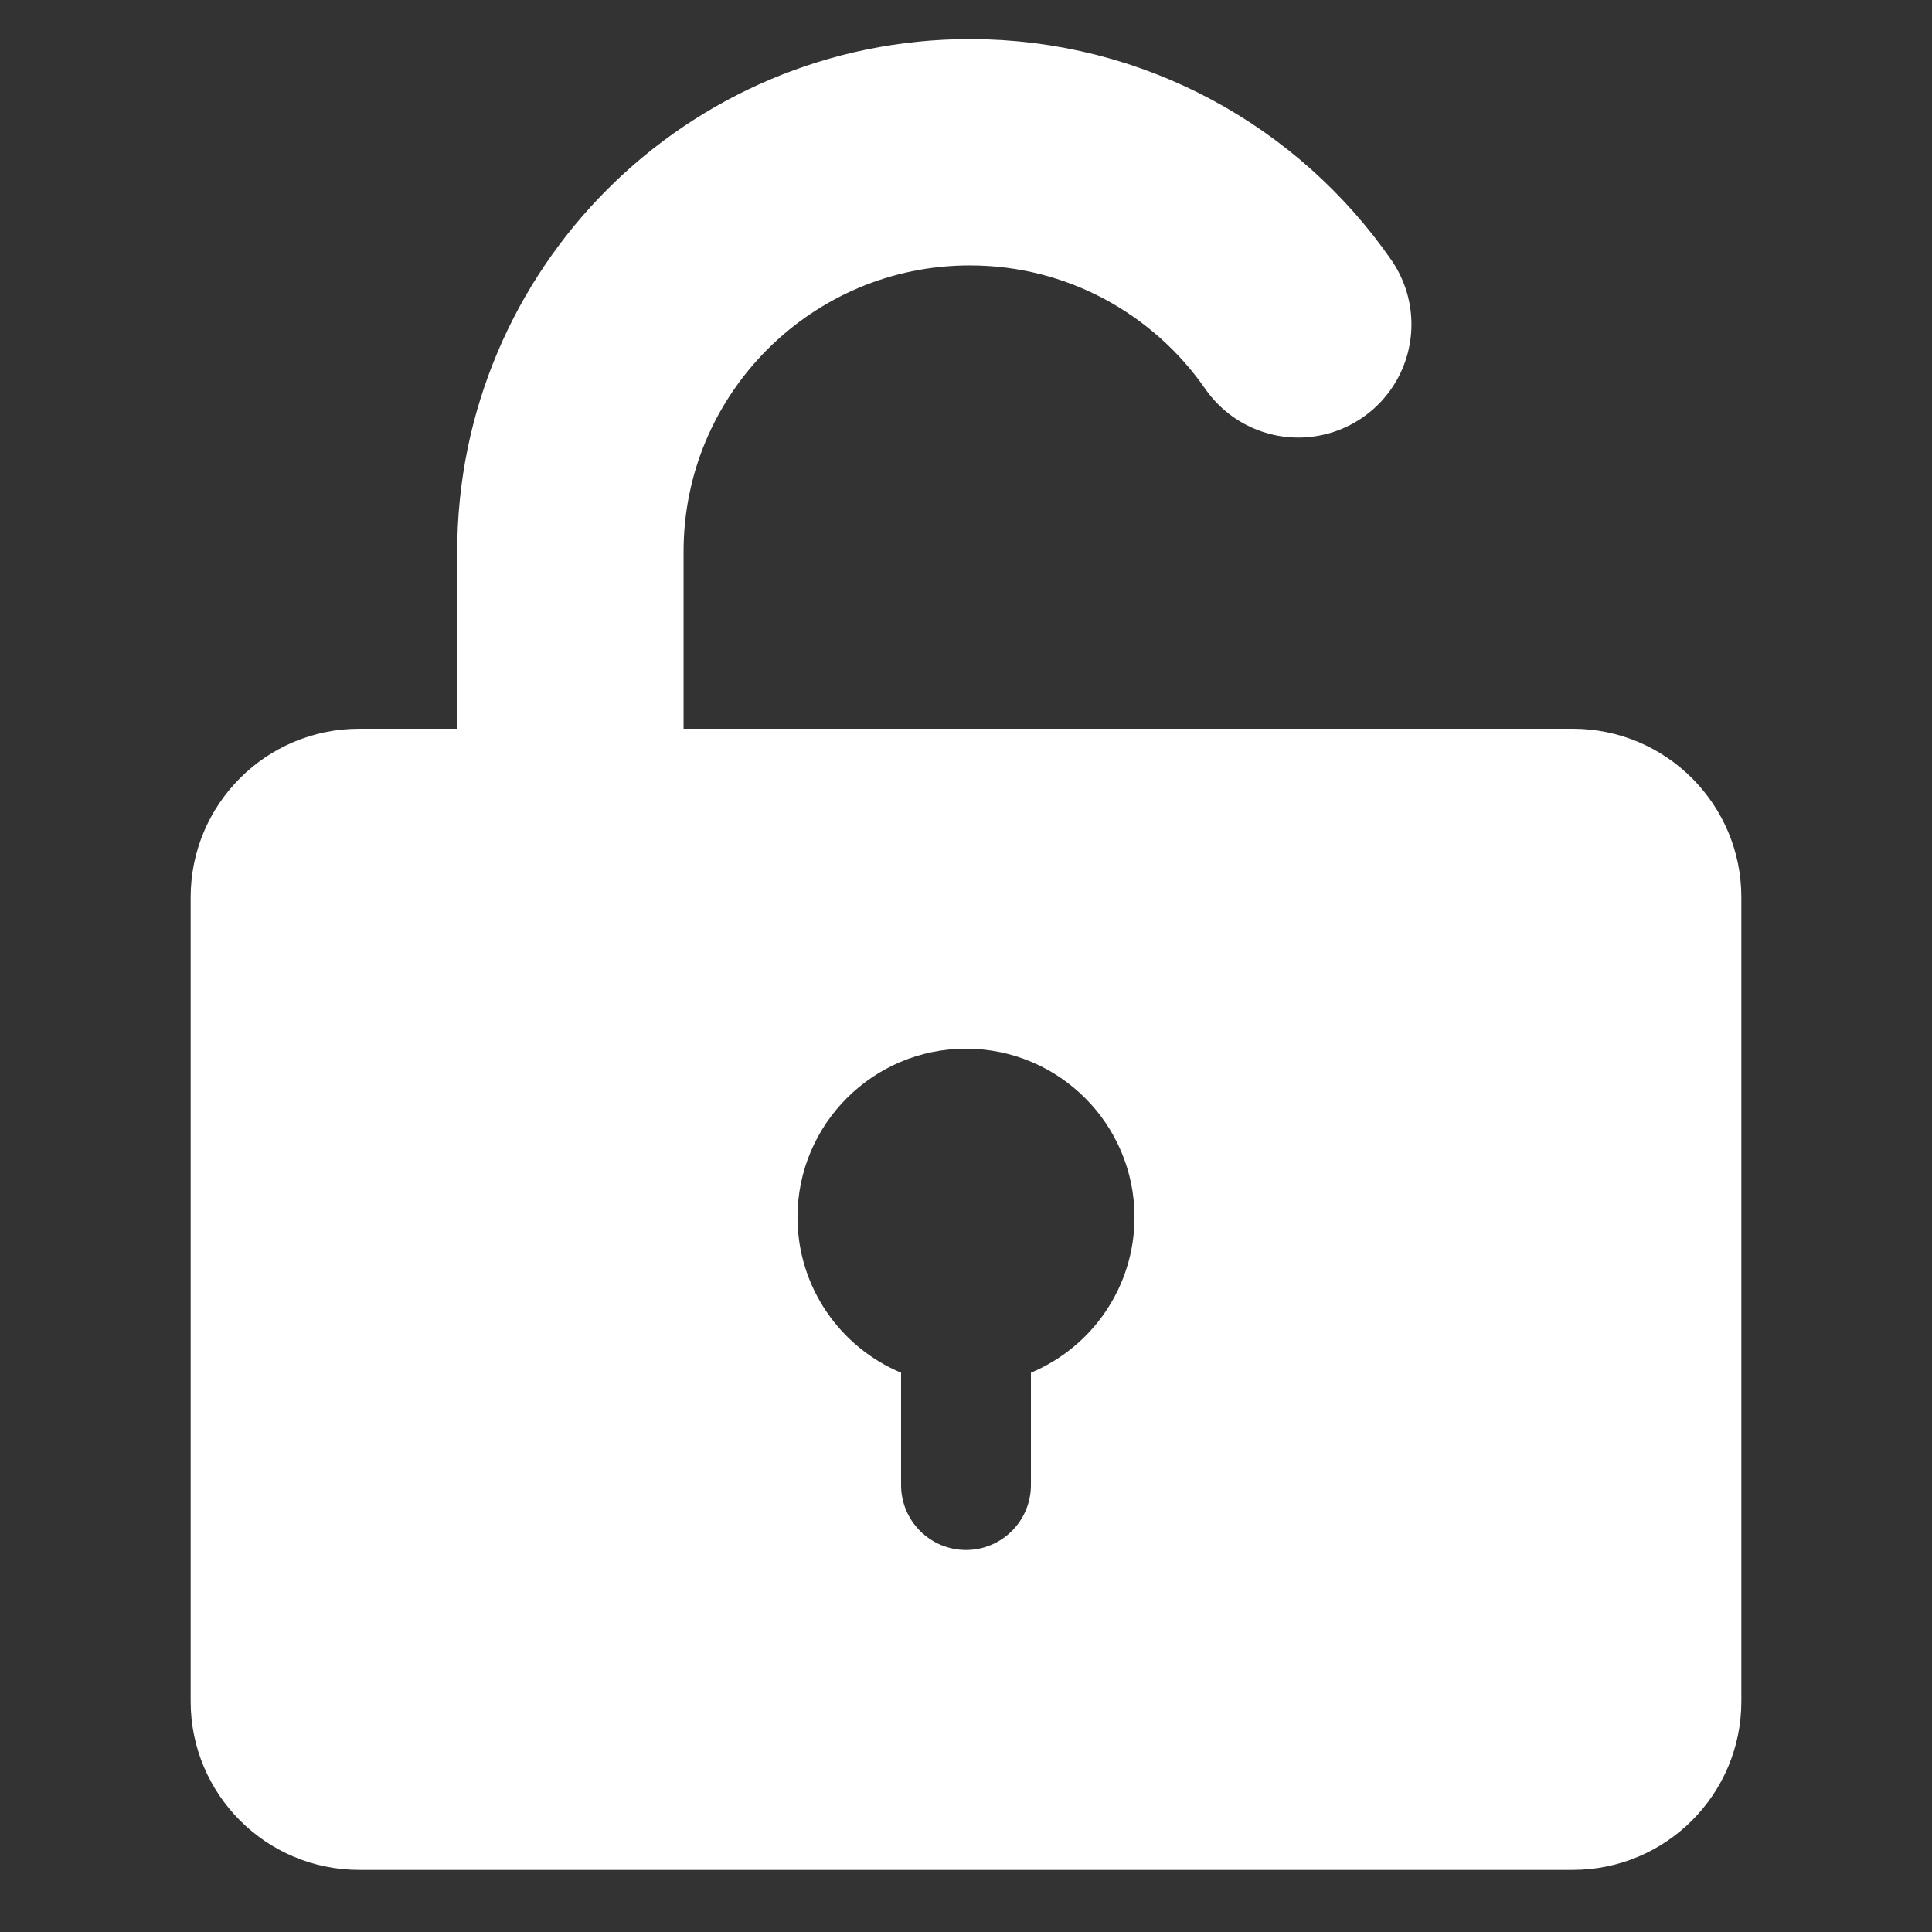 <?xml version="1.0" encoding="UTF-8" standalone="no"?>
<!DOCTYPE svg PUBLIC "-//W3C//DTD SVG 1.1//EN" "http://www.w3.org/Graphics/SVG/1.1/DTD/svg11.dtd">
<svg width="100%" height="100%" viewBox="0 0 512 512" version="1.1" xmlns="http://www.w3.org/2000/svg" xmlns:xlink="http://www.w3.org/1999/xlink" xml:space="preserve" xmlns:serif="http://www.serif.com/" style="fill-rule:evenodd;clip-rule:evenodd;stroke-linecap:round;stroke-linejoin:round;stroke-miterlimit:1.5;">
    <rect x="0" y="0" width="512" height="512" fill="#333333" stroke="none"/>
    <g id="Lock---Unlocked" serif:id="Lock - Unlocked" transform="matrix(1,0,0,1,1.071,-3.369)">
        <g>
            <path d="M460.404,241.152C460.404,216.506 440.394,196.497 415.748,196.497L94.11,196.497C69.464,196.497 49.455,216.506 49.455,241.152L49.455,454.257C49.455,478.904 69.464,498.913 94.11,498.913L415.748,498.913C440.394,498.913 460.404,478.904 460.404,454.257L460.404,241.152ZM272.135,367.154C288.252,360.41 299.586,344.487 299.586,325.938C299.586,301.291 279.576,281.281 254.929,281.281C230.282,281.281 210.272,301.291 210.272,325.938C210.272,344.487 221.606,360.41 237.723,367.154L237.723,396.923C237.723,406.419 245.433,414.129 254.929,414.129C264.426,414.129 272.135,406.419 272.135,396.923L272.135,367.154Z" style="fill:white;"/>
        </g>
        <g transform="matrix(0.959,0,0,0.959,12.885,28.338)">
            <path d="M344.212,63.61C324.276,34.872 291.047,16.038 253.454,16.038C192.531,16.038 143.07,65.5 143.07,126.422L143.07,243.935" style="fill:none;stroke:white;stroke-width:62.55px;"/>
        </g>
    </g>
</svg>
